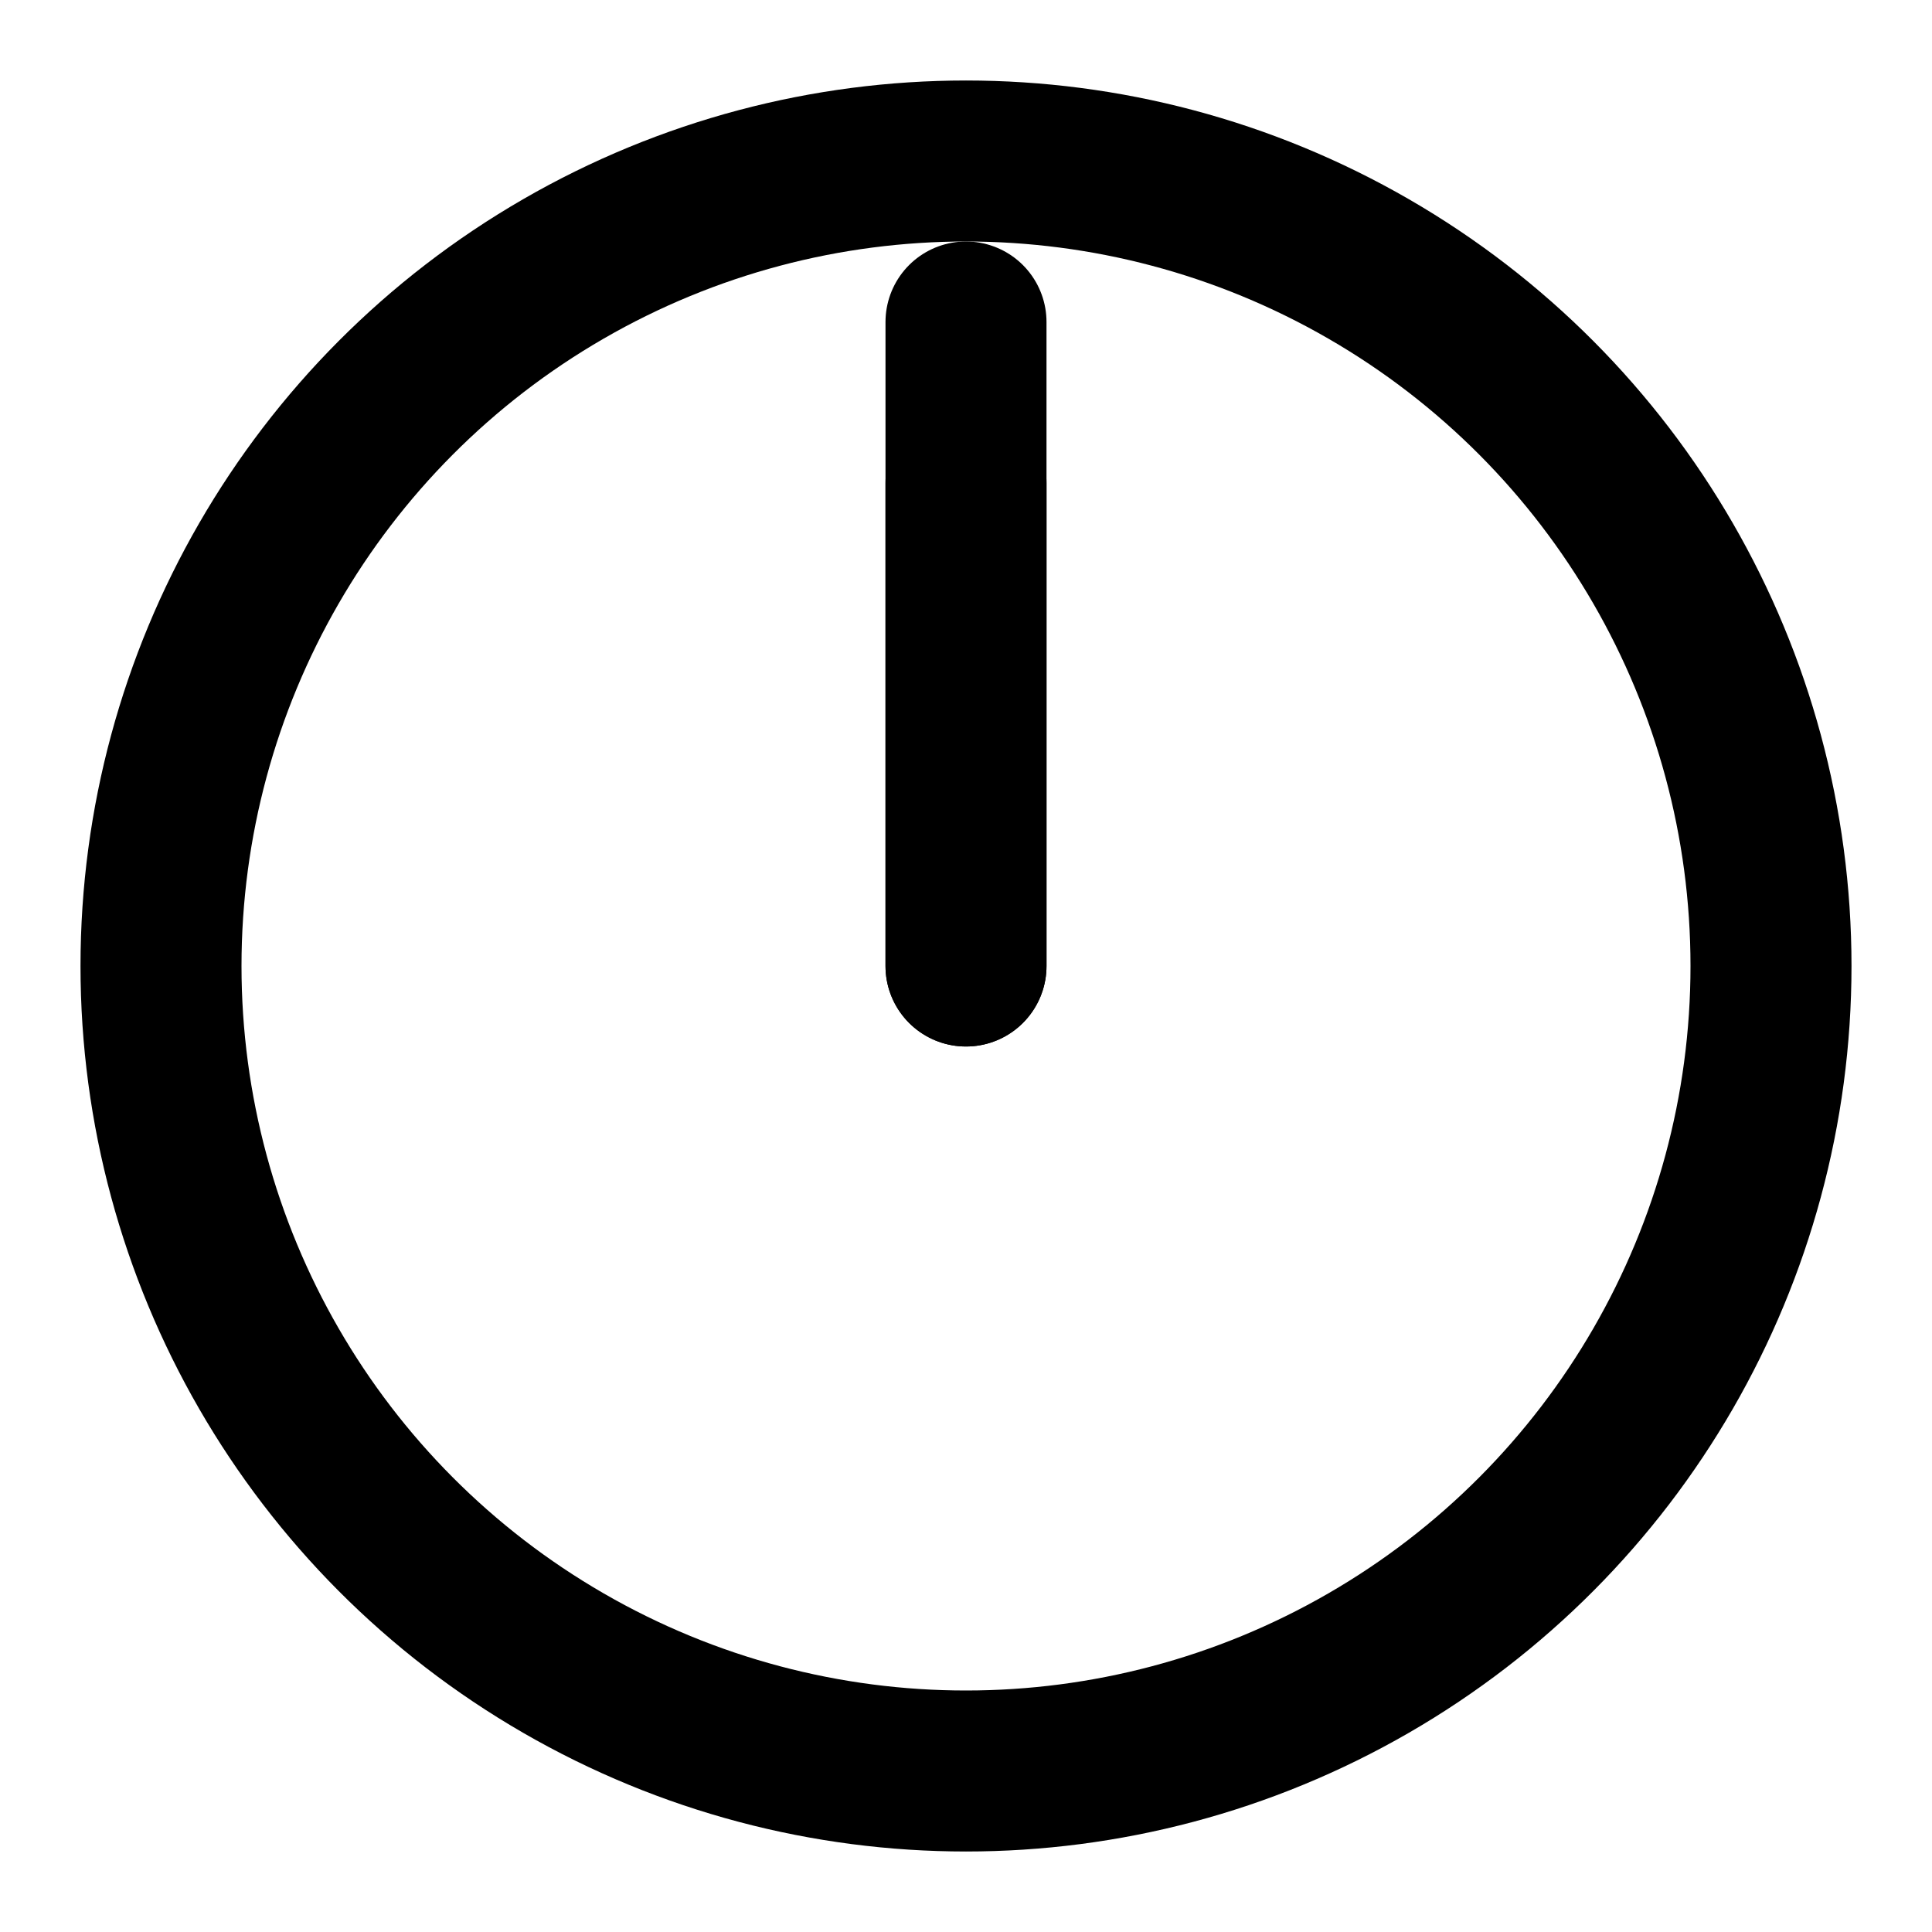 <svg
  width="24"
  height="24"
  viewBox="0 0 24 24"
  fill="none"
  stroke="currentColor"
  stroke-width="2"
  stroke-linecap="round"
  stroke-linejoin="round"
  xmlns="http://www.w3.org/2000/svg"
>
  <!-- Clock face for 00:00 -->
  <circle cx="12" cy="12" r="10" />
  <!-- Hour hand -->
  <line x1="12" y1="12" x2="12.00" y2="6.00" />
  <!-- Minute hand -->
  <line x1="12" y1="12" x2="12.00" y2="4.00" />
</svg>
